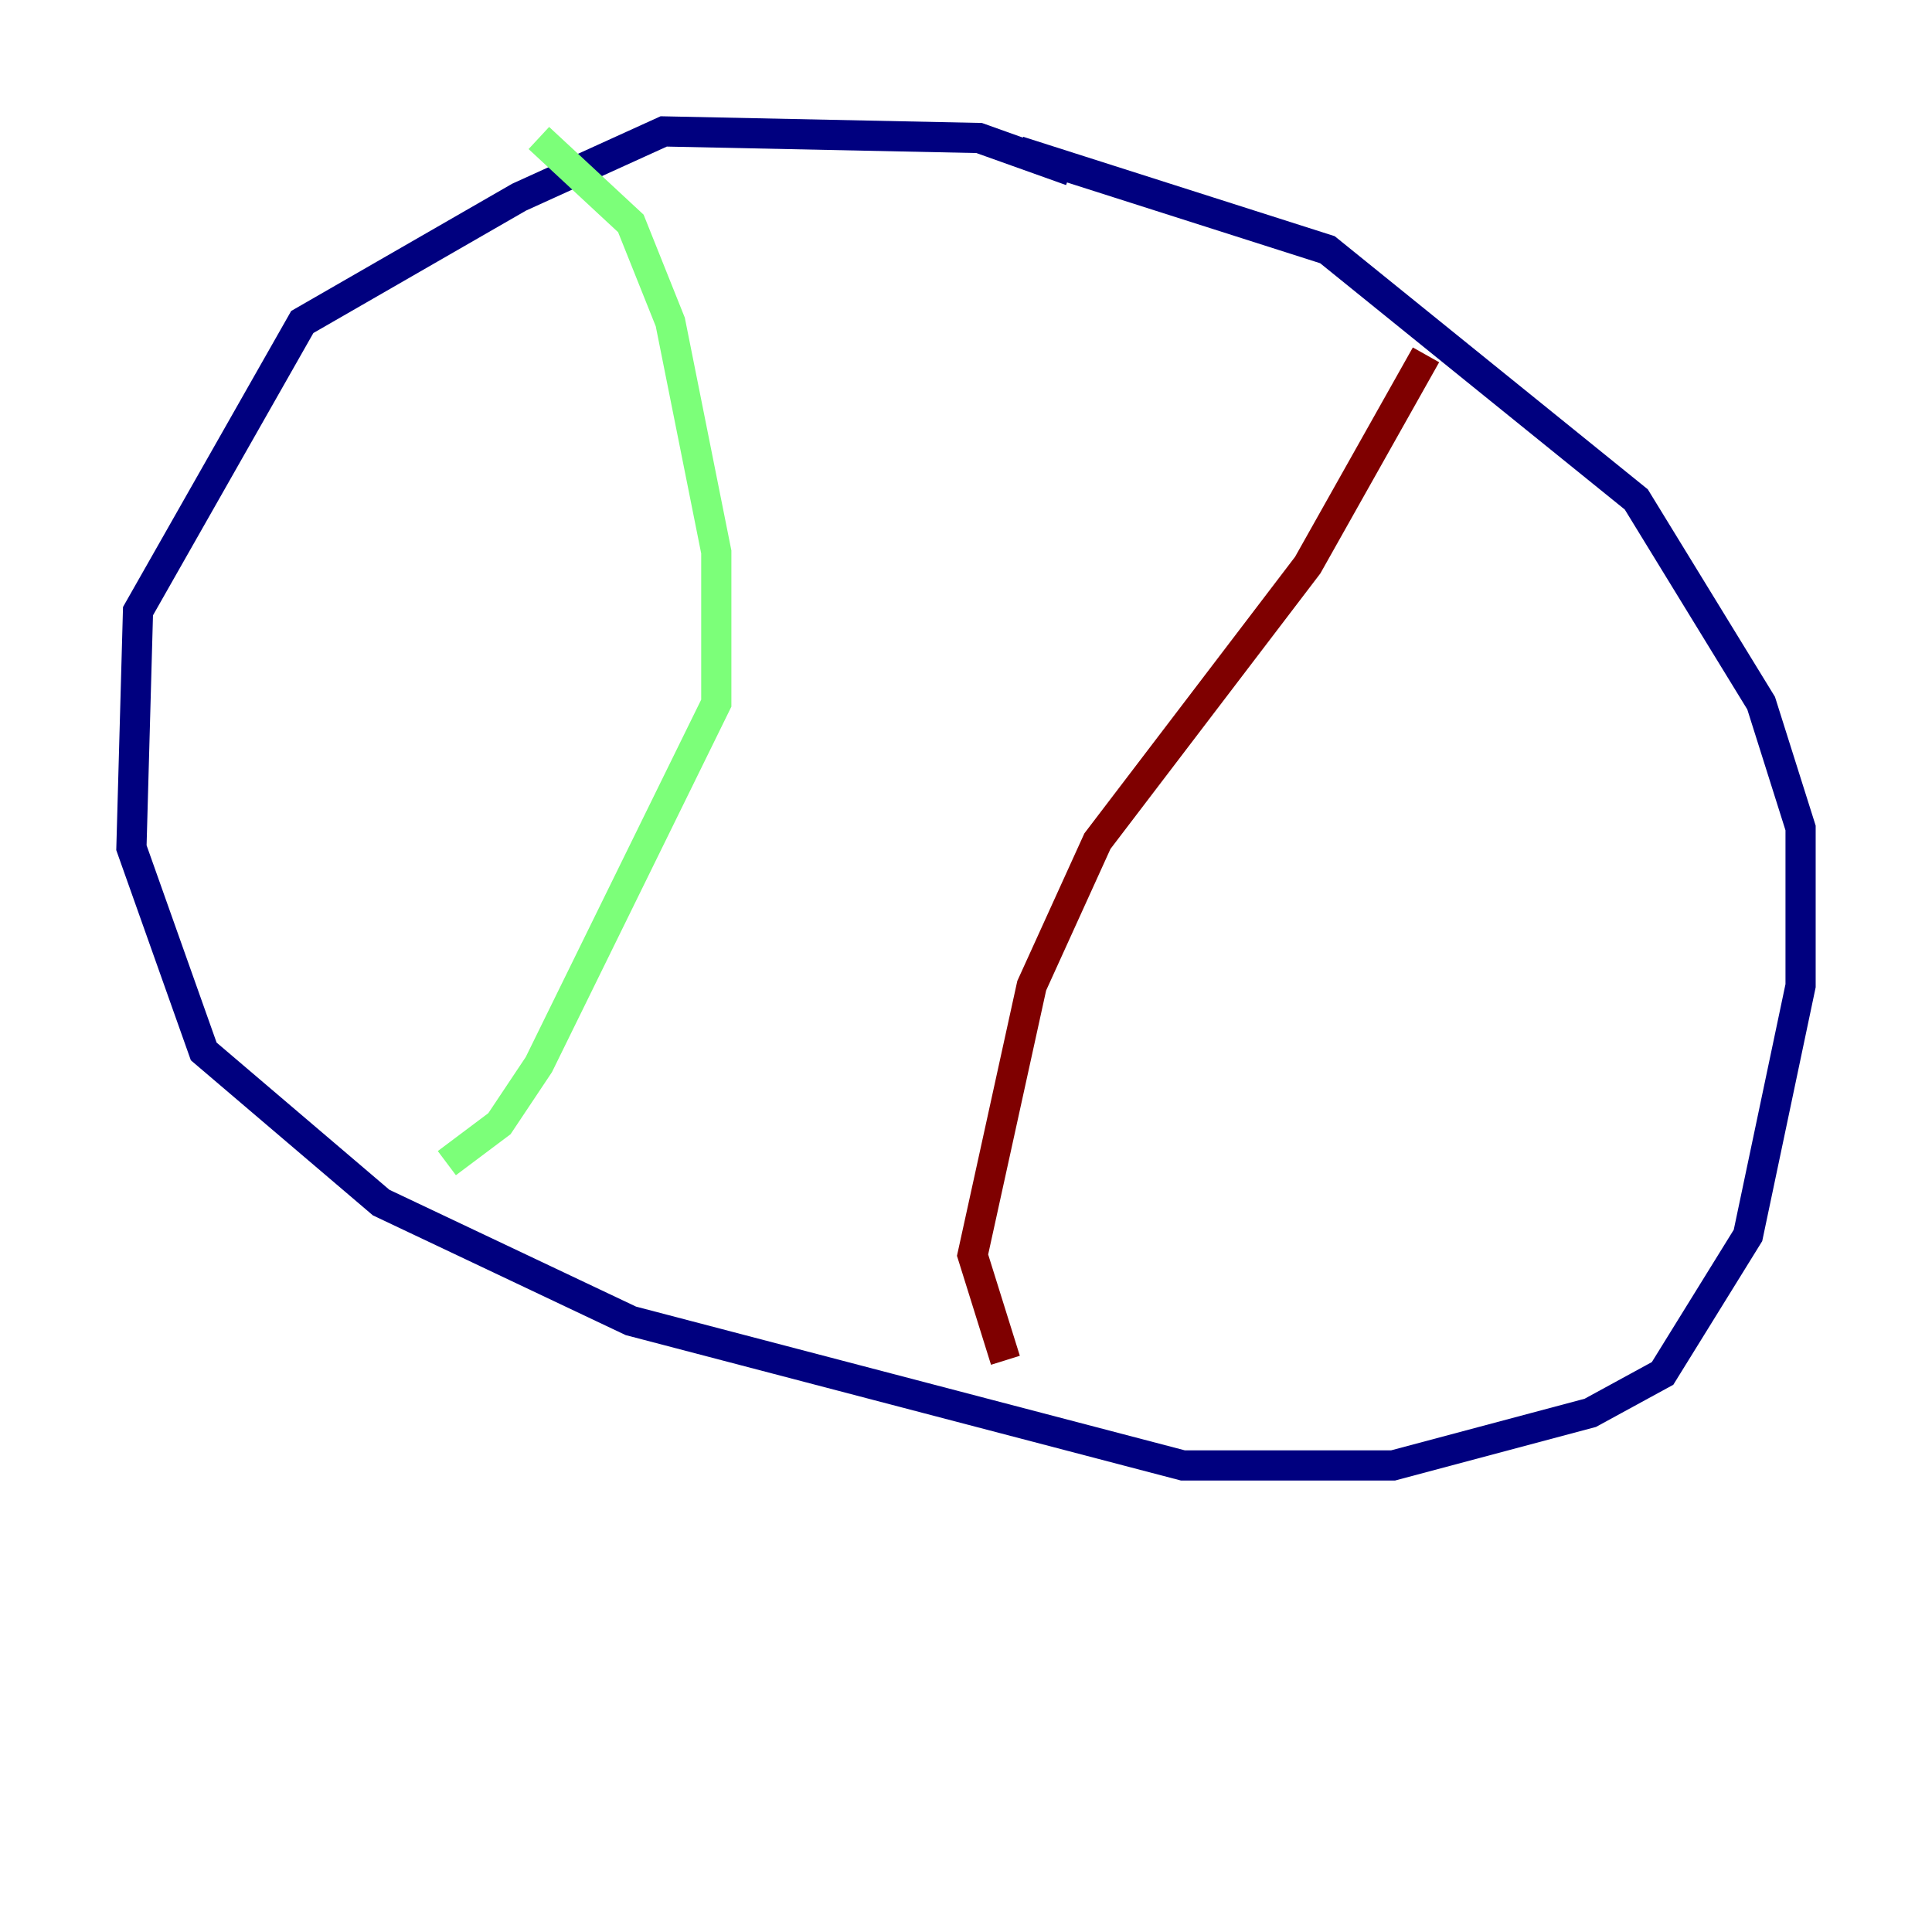 <?xml version="1.0" encoding="utf-8" ?>
<svg baseProfile="tiny" height="128" version="1.2" viewBox="0,0,128,128" width="128" xmlns="http://www.w3.org/2000/svg" xmlns:ev="http://www.w3.org/2001/xml-events" xmlns:xlink="http://www.w3.org/1999/xlink"><defs /><polyline fill="none" points="70.966,11.32 64.871,9.143 43.973,8.707 34.395,13.061 20.027,21.333 9.143,40.49 8.707,56.163 13.497,69.66 25.252,79.674 41.796,87.51 78.367,97.088 92.299,97.088 105.361,93.605 110.15,90.993 115.809,81.85 119.293,65.306 119.293,54.857 116.68,46.585 108.408,33.088 87.946,16.544 67.483,10.014" stroke="#00007f" stroke-width="2" /><polyline fill="none" points="35.701,9.143 41.796,14.803 44.408,21.333 47.456,36.571 47.456,46.585 35.701,70.531 33.088,74.449 29.605,77.061" stroke="#7cff79" stroke-width="2" /><polyline fill="none" points="94.476,23.51 86.639,37.442 72.707,55.728 68.354,65.306 64.435,83.156 66.612,90.122" stroke="#7f0000" stroke-width="2" /></svg>